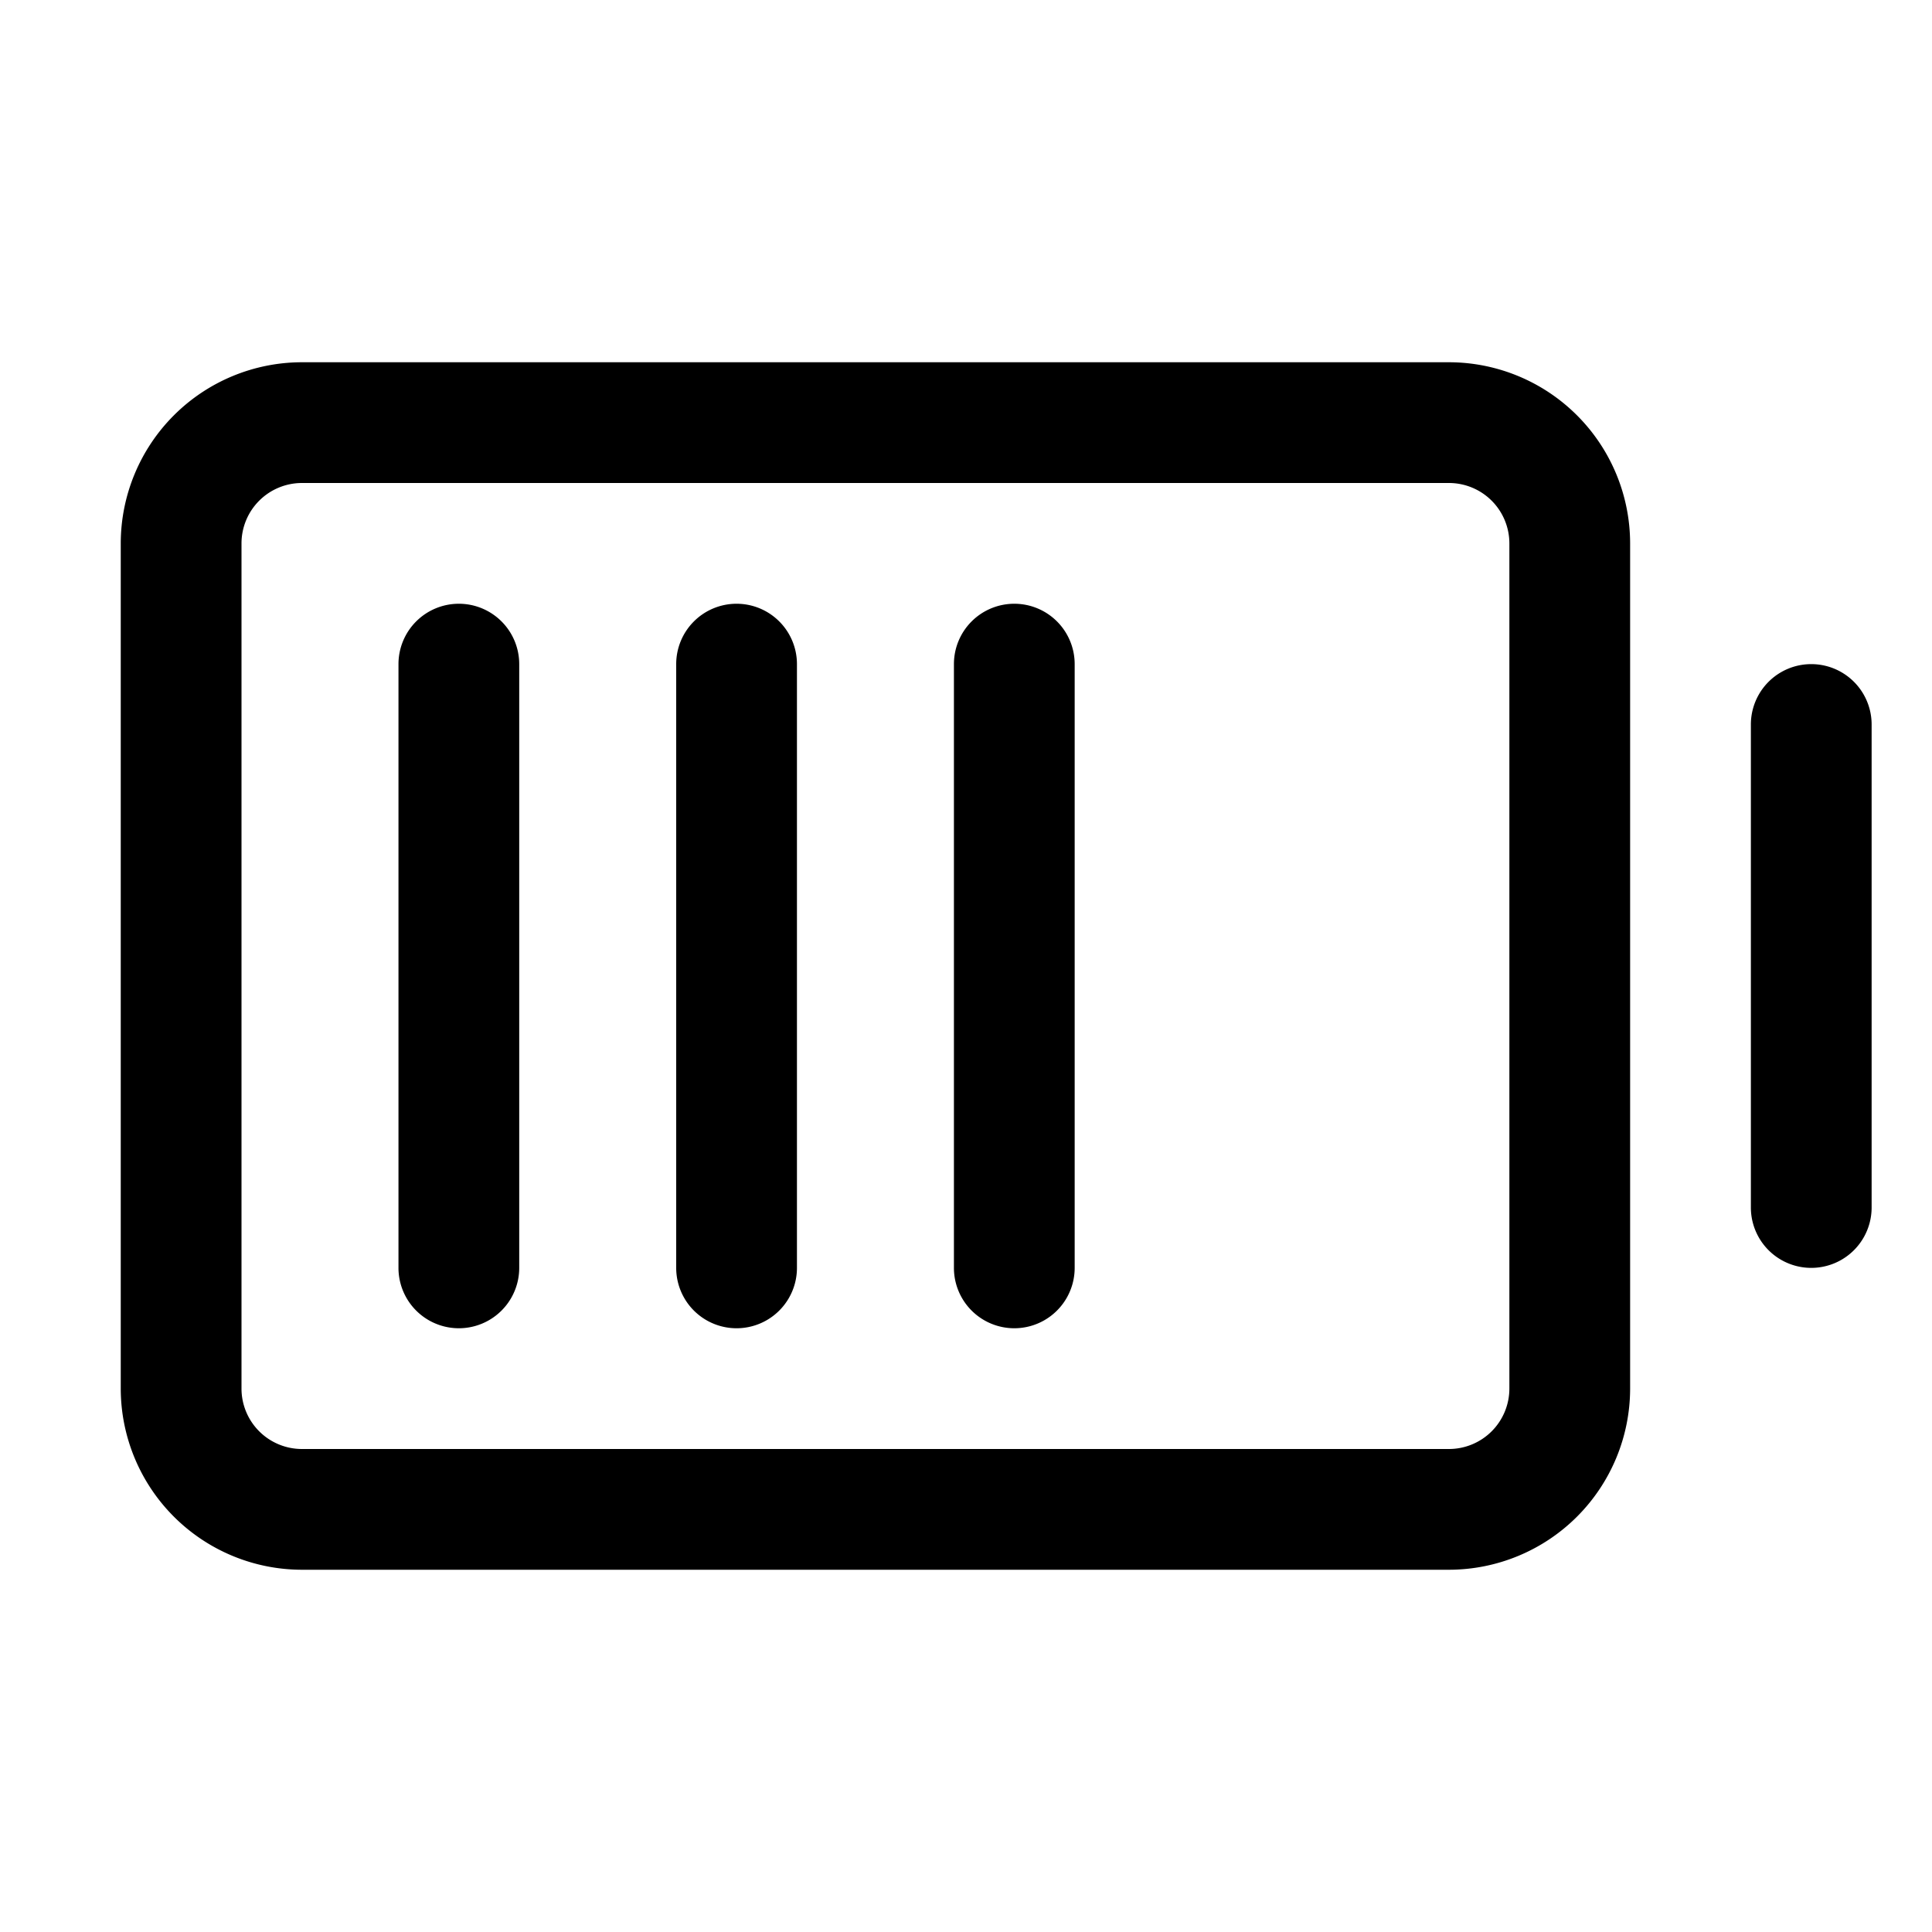<svg id="Flat" xmlns="http://www.w3.org/2000/svg" viewBox="0 0 256 256">
  <path d="M248,96v64a8,8,0,0,1-16,0V96a8,8,0,0,1,16,0ZM216,72V184a24.027,24.027,0,0,1-24,24H40a24.027,24.027,0,0,1-24-24V72A24.027,24.027,0,0,1,40,48H192A24.027,24.027,0,0,1,216,72Zm-16,0a8.009,8.009,0,0,0-8-8H40a8.009,8.009,0,0,0-8,8V184a8.009,8.009,0,0,0,8,8H192a8.009,8.009,0,0,0,8-8Zm-65.6,8a8,8,0,0,0-8,8v80a8,8,0,0,0,16,0v-80A8,8,0,0,0,134.4,80Zm-36.8,0a8,8,0,0,0-8,8v80a8,8,0,0,0,16,0v-80A8,8,0,0,0,97.6,80Zm-36.8,0a8,8,0,0,0-8,8v80a8,8,0,0,0,16,0v-80A8,8,0,0,0,60.8,80Z"/>
</svg>

